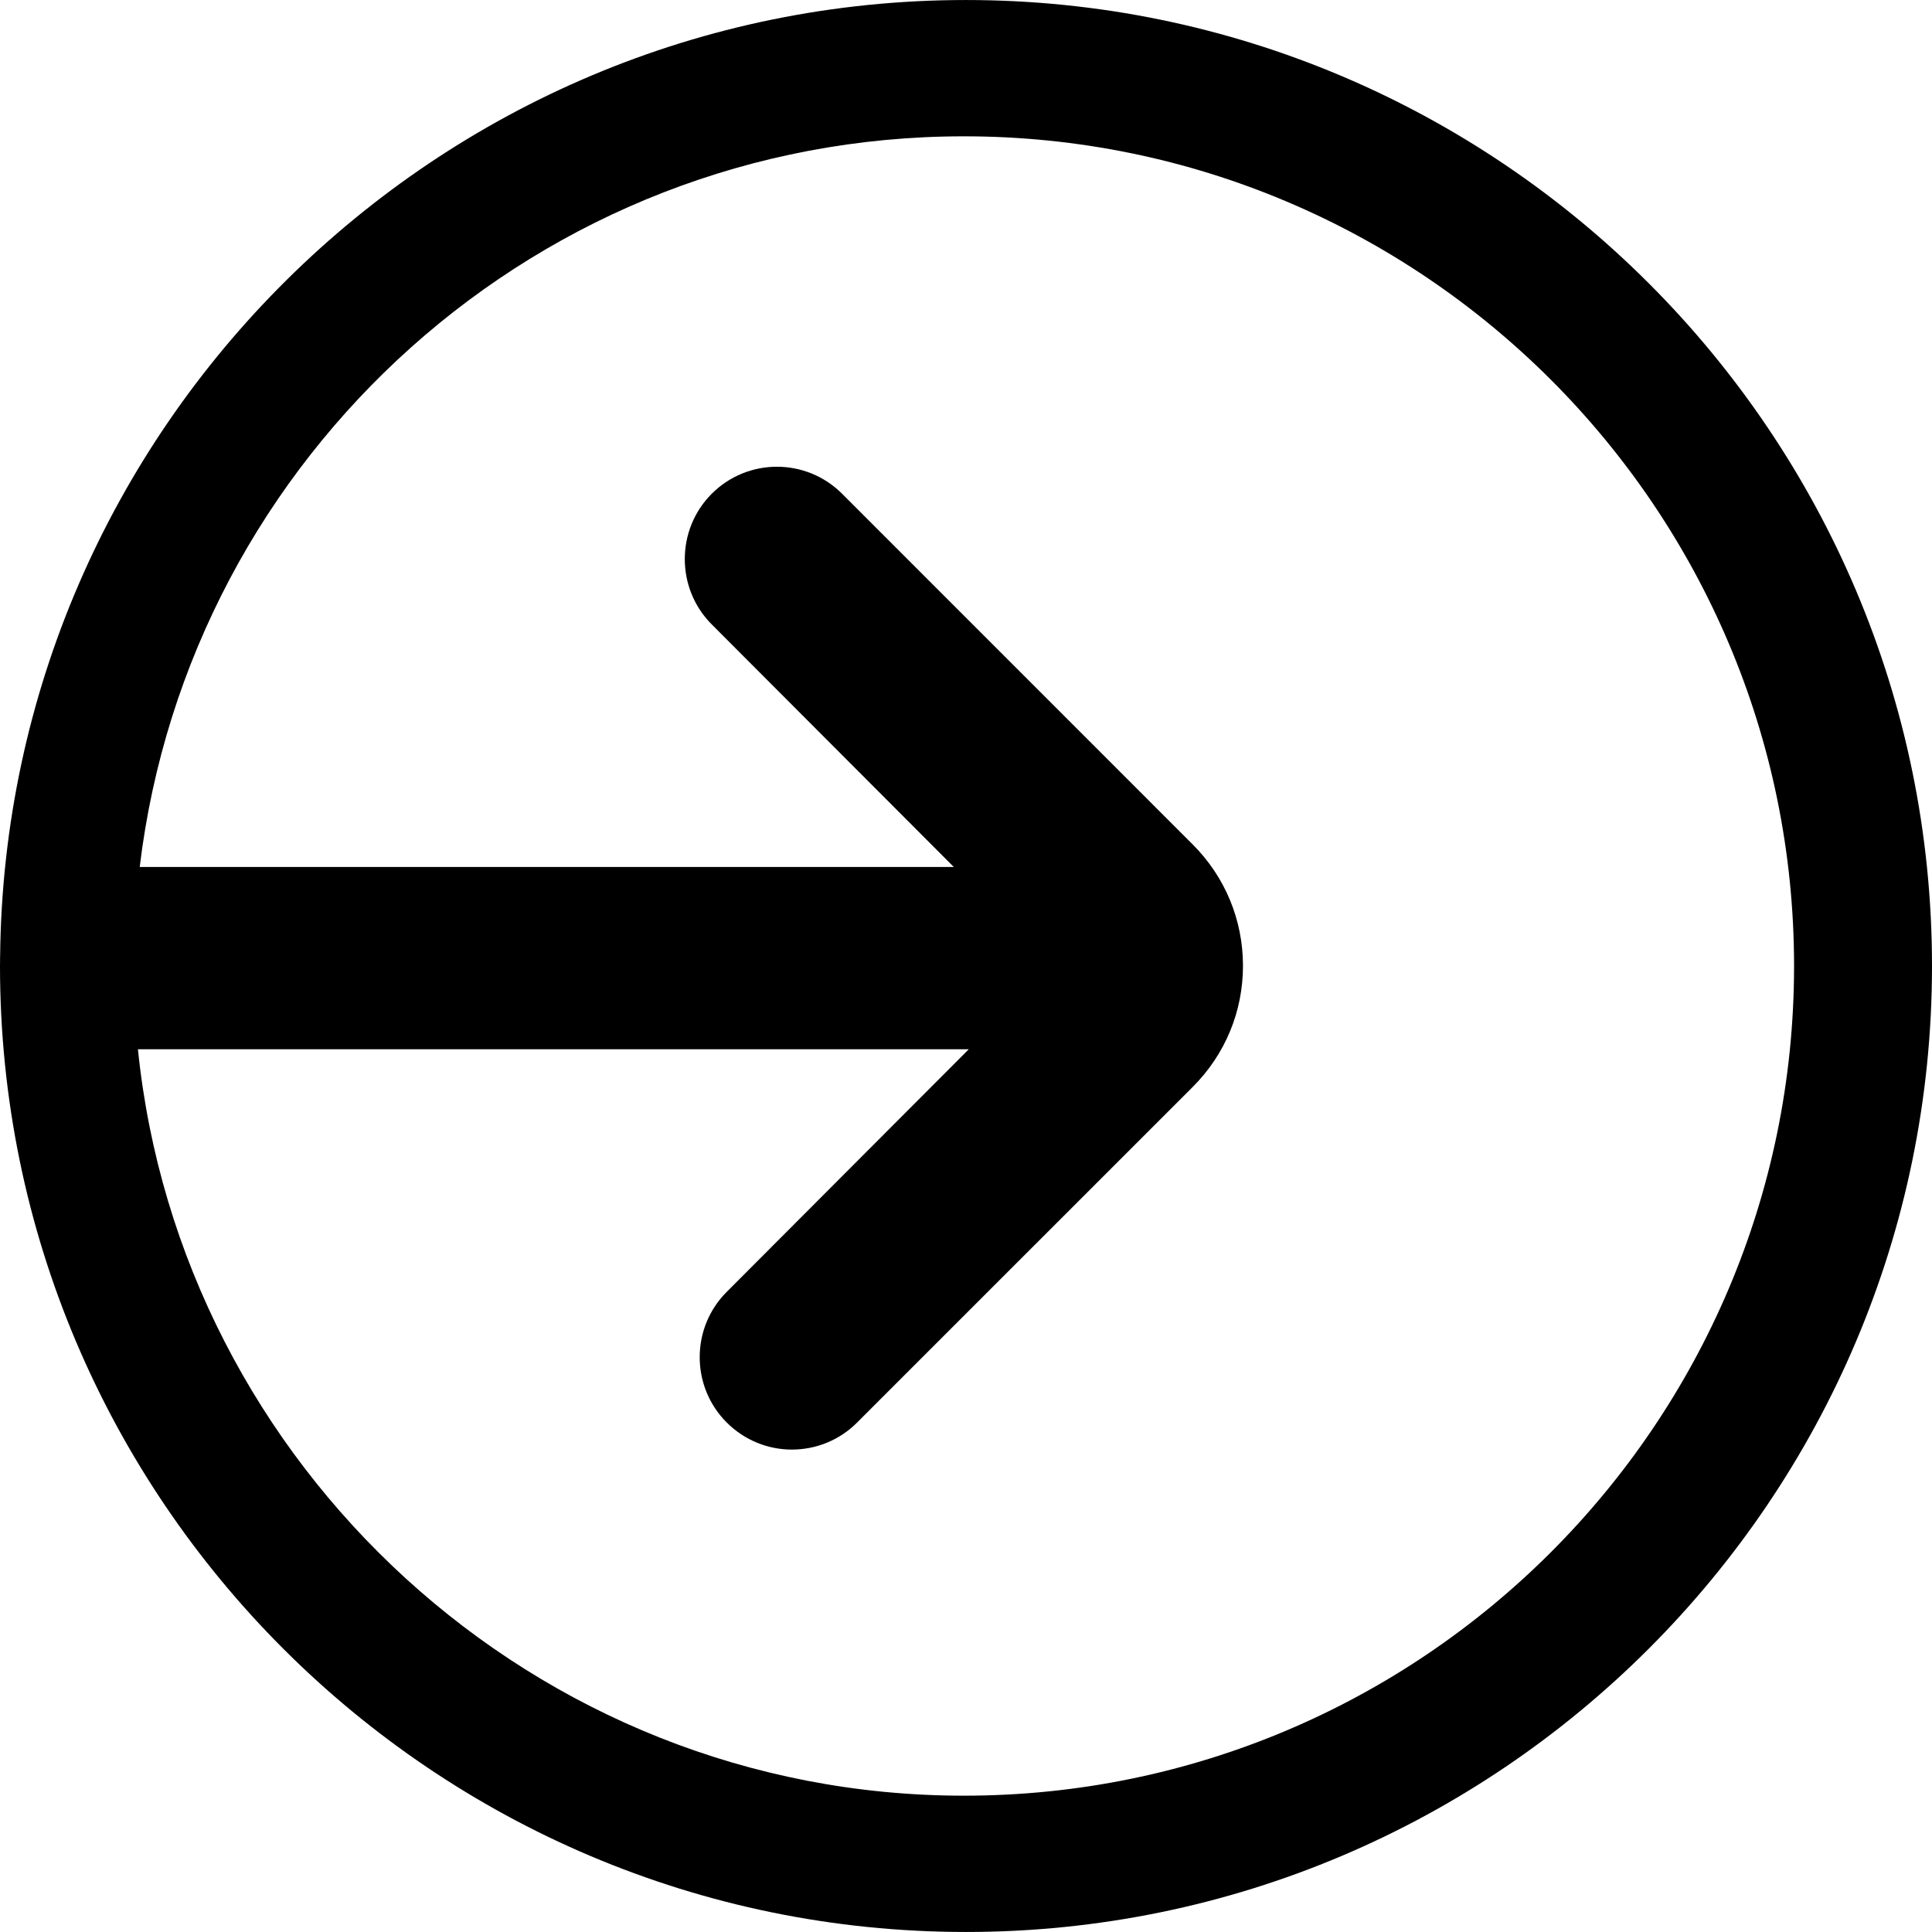 <?xml version="1.0" encoding="utf-8"?>
<!-- Generator: Adobe Illustrator 17.0.0, SVG Export Plug-In . SVG Version: 6.00 Build 0)  -->
<!DOCTYPE svg PUBLIC "-//W3C//DTD SVG 1.1//EN" "http://www.w3.org/Graphics/SVG/1.1/DTD/svg11.dtd">
<svg version="1.1" id="Camada_1" xmlns="http://www.w3.org/2000/svg" xmlns:xlink="http://www.w3.org/1999/xlink" x="0px" y="0px"
	 width="512px" height="512px" viewBox="0 0 512 512" enable-background="new 0 0 512 512" xml:space="preserve">
<path d="M256,0.005C115.686,0.005,1.395,113.476,0.032,253.469c-0.004,0.187-0.028,0.37-0.028,0.558
	c0,0.113,0.015,0.221,0.017,0.334C0.017,254.906,0,255.448,0,255.994c0,141.159,114.841,256.001,256,256.001
	s256-114.842,256-256.001C512,114.841,397.159,0.005,256,0.005z M255.436,475.875c-113.771,0-207.648-87.543-218.883-197.808
	h220.186l-64.159,64.304c-9.534,9.534-9.534,25.064,0,34.597c4.767,4.767,11.015,7.187,17.263,7.187
	c6.247,0,12.496-2.366,17.263-7.133l88.987-88.978c8.604-8.602,13.33-20.029,13.309-32.184c-0.02-12.126-4.767-23.531-13.348-32.101
	l-92.898-92.918c-9.534-9.534-24.991-9.534-34.527-0.003c-9.535,9.533-9.536,25.107-0.004,34.642l64.149,64.28H37.024
	C50.145,120.545,143.084,36.125,255.436,36.125c121.313,0,220.01,98.561,220.01,219.87
	C475.447,377.308,376.75,475.875,255.436,475.875z"/>
</svg>

